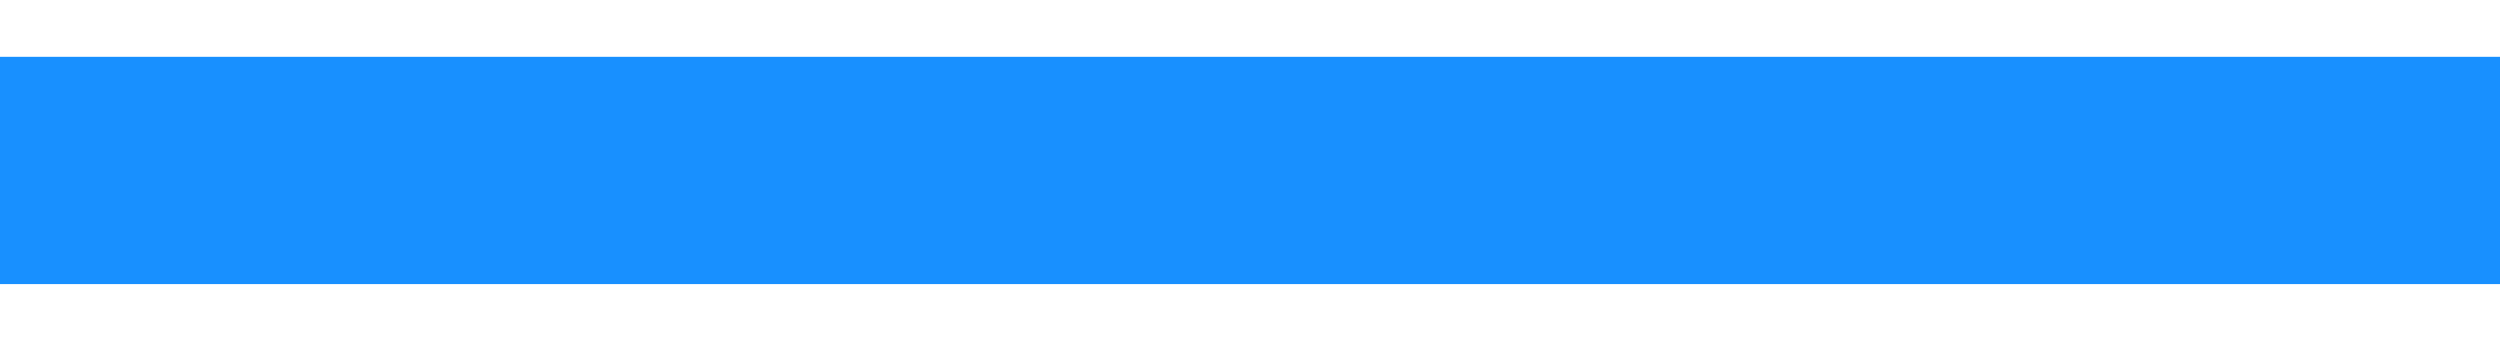 <?xml version="1.0" encoding="UTF-8"?>
<svg width="22px" height="3px" viewBox="0 0 22 3" version="1.1" xmlns="http://www.w3.org/2000/svg" xmlns:xlink="http://www.w3.org/1999/xlink">
    <title>分组 4 copy</title>
    <g id="后台" stroke="none" stroke-width="1" fill="none" fill-rule="evenodd" stroke-linecap="square">
        <g id="经营分析——弹框" transform="translate(-520, -1373)" stroke="#1890FF" stroke-width="2">
            <g id="编组-18" transform="translate(57, 1215)">
                <g id="编组-23" transform="translate(464, 149)">
                    <g id="分组-4-copy" transform="translate(0, 10)">
                        <line x1="0" y1="0.5" x2="20" y2="0.5" id="直线-7"></line>
                    </g>
                </g>
            </g>
        </g>
    </g>
</svg>